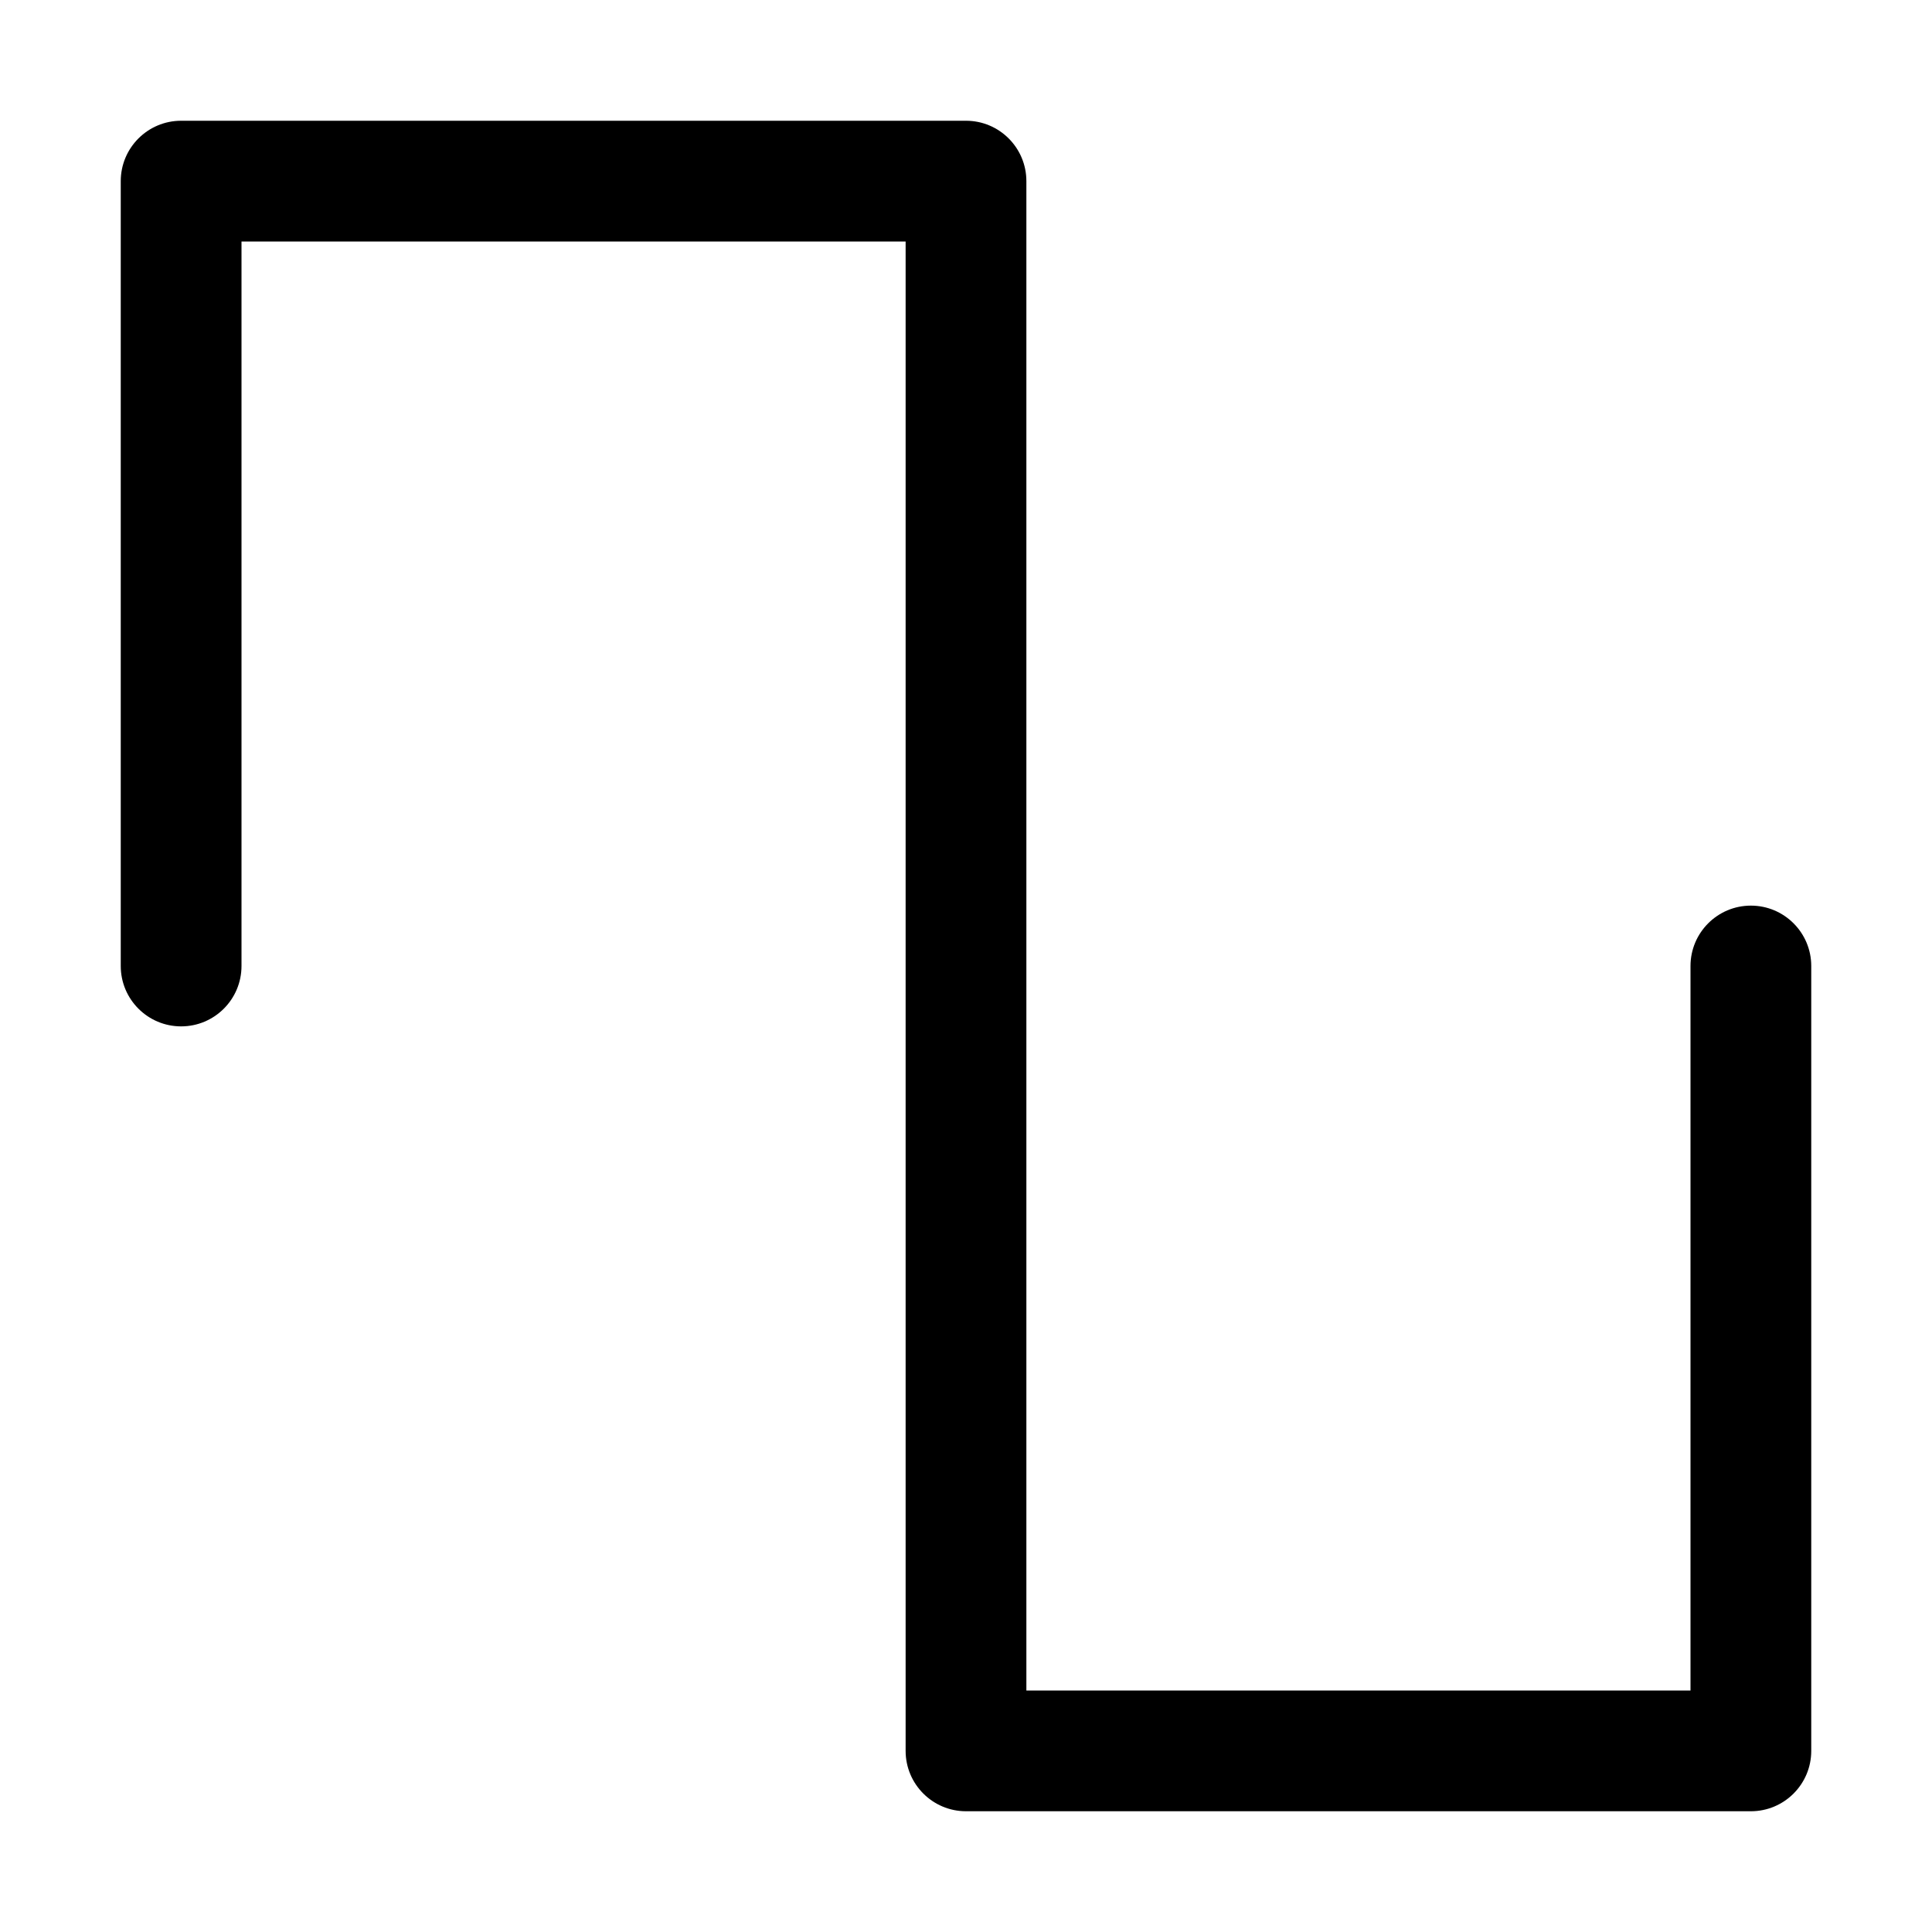 <svg width="16" height="16" viewBox="0 0 16 16" xmlns="http://www.w3.org/2000/svg">
	<path d="M1 1.5C1 1.224 1.224 1 1.5 1H8C8.276 1 8.5 1.224 8.5 1.5V14H14V8C14 7.724 14.224 7.5 14.5 7.5C14.776 7.5 15 7.724 15 8V14.5C15 14.776 14.776 15 14.5 15H8C7.724 15 7.5 14.776 7.5 14.5V2H2V8C2 8.276 1.776 8.5 1.5 8.5C1.224 8.5 1 8.276 1 8V1.5Z" />
</svg>
